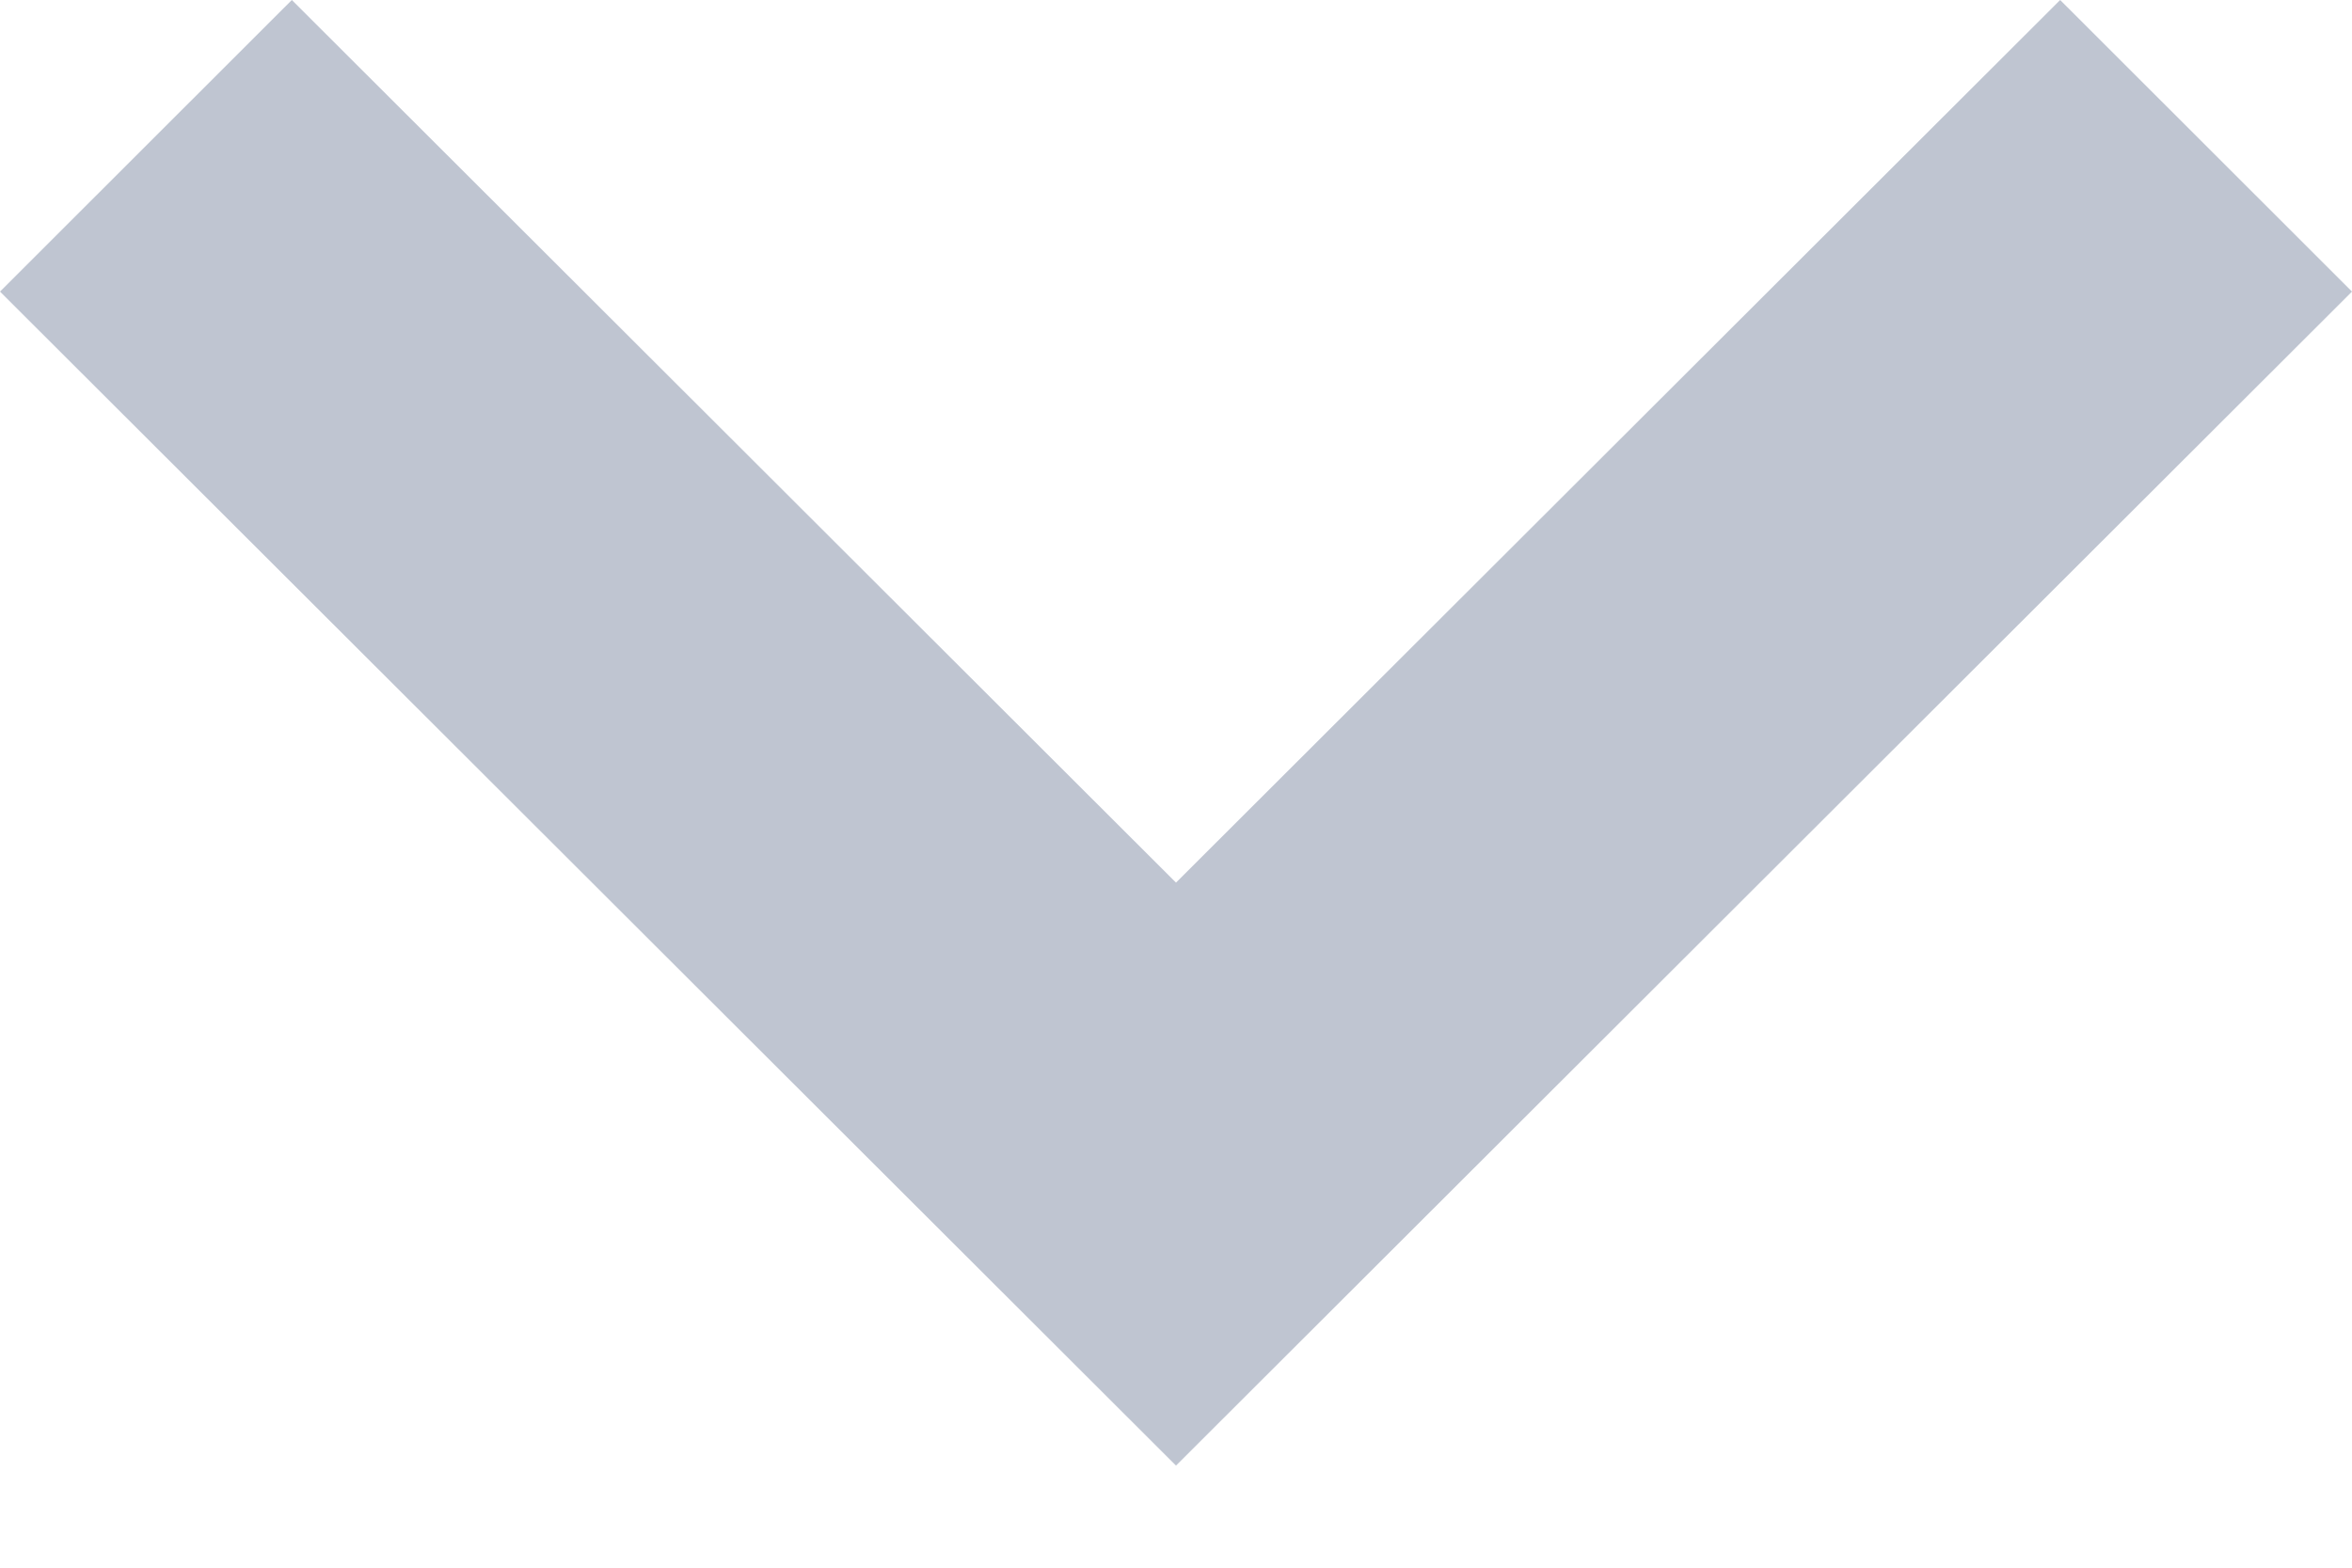<svg width="12" height="8" viewBox="0 0 12 8" fill="#BFC5D1" xmlns="http://www.w3.org/2000/svg">
<path fill-rule="evenodd" clip-rule="evenodd" d="M6 7.479L12 1.488L10.511 0L6 4.504L1.489 0L0 1.488L6 7.479Z"/>
</svg>
